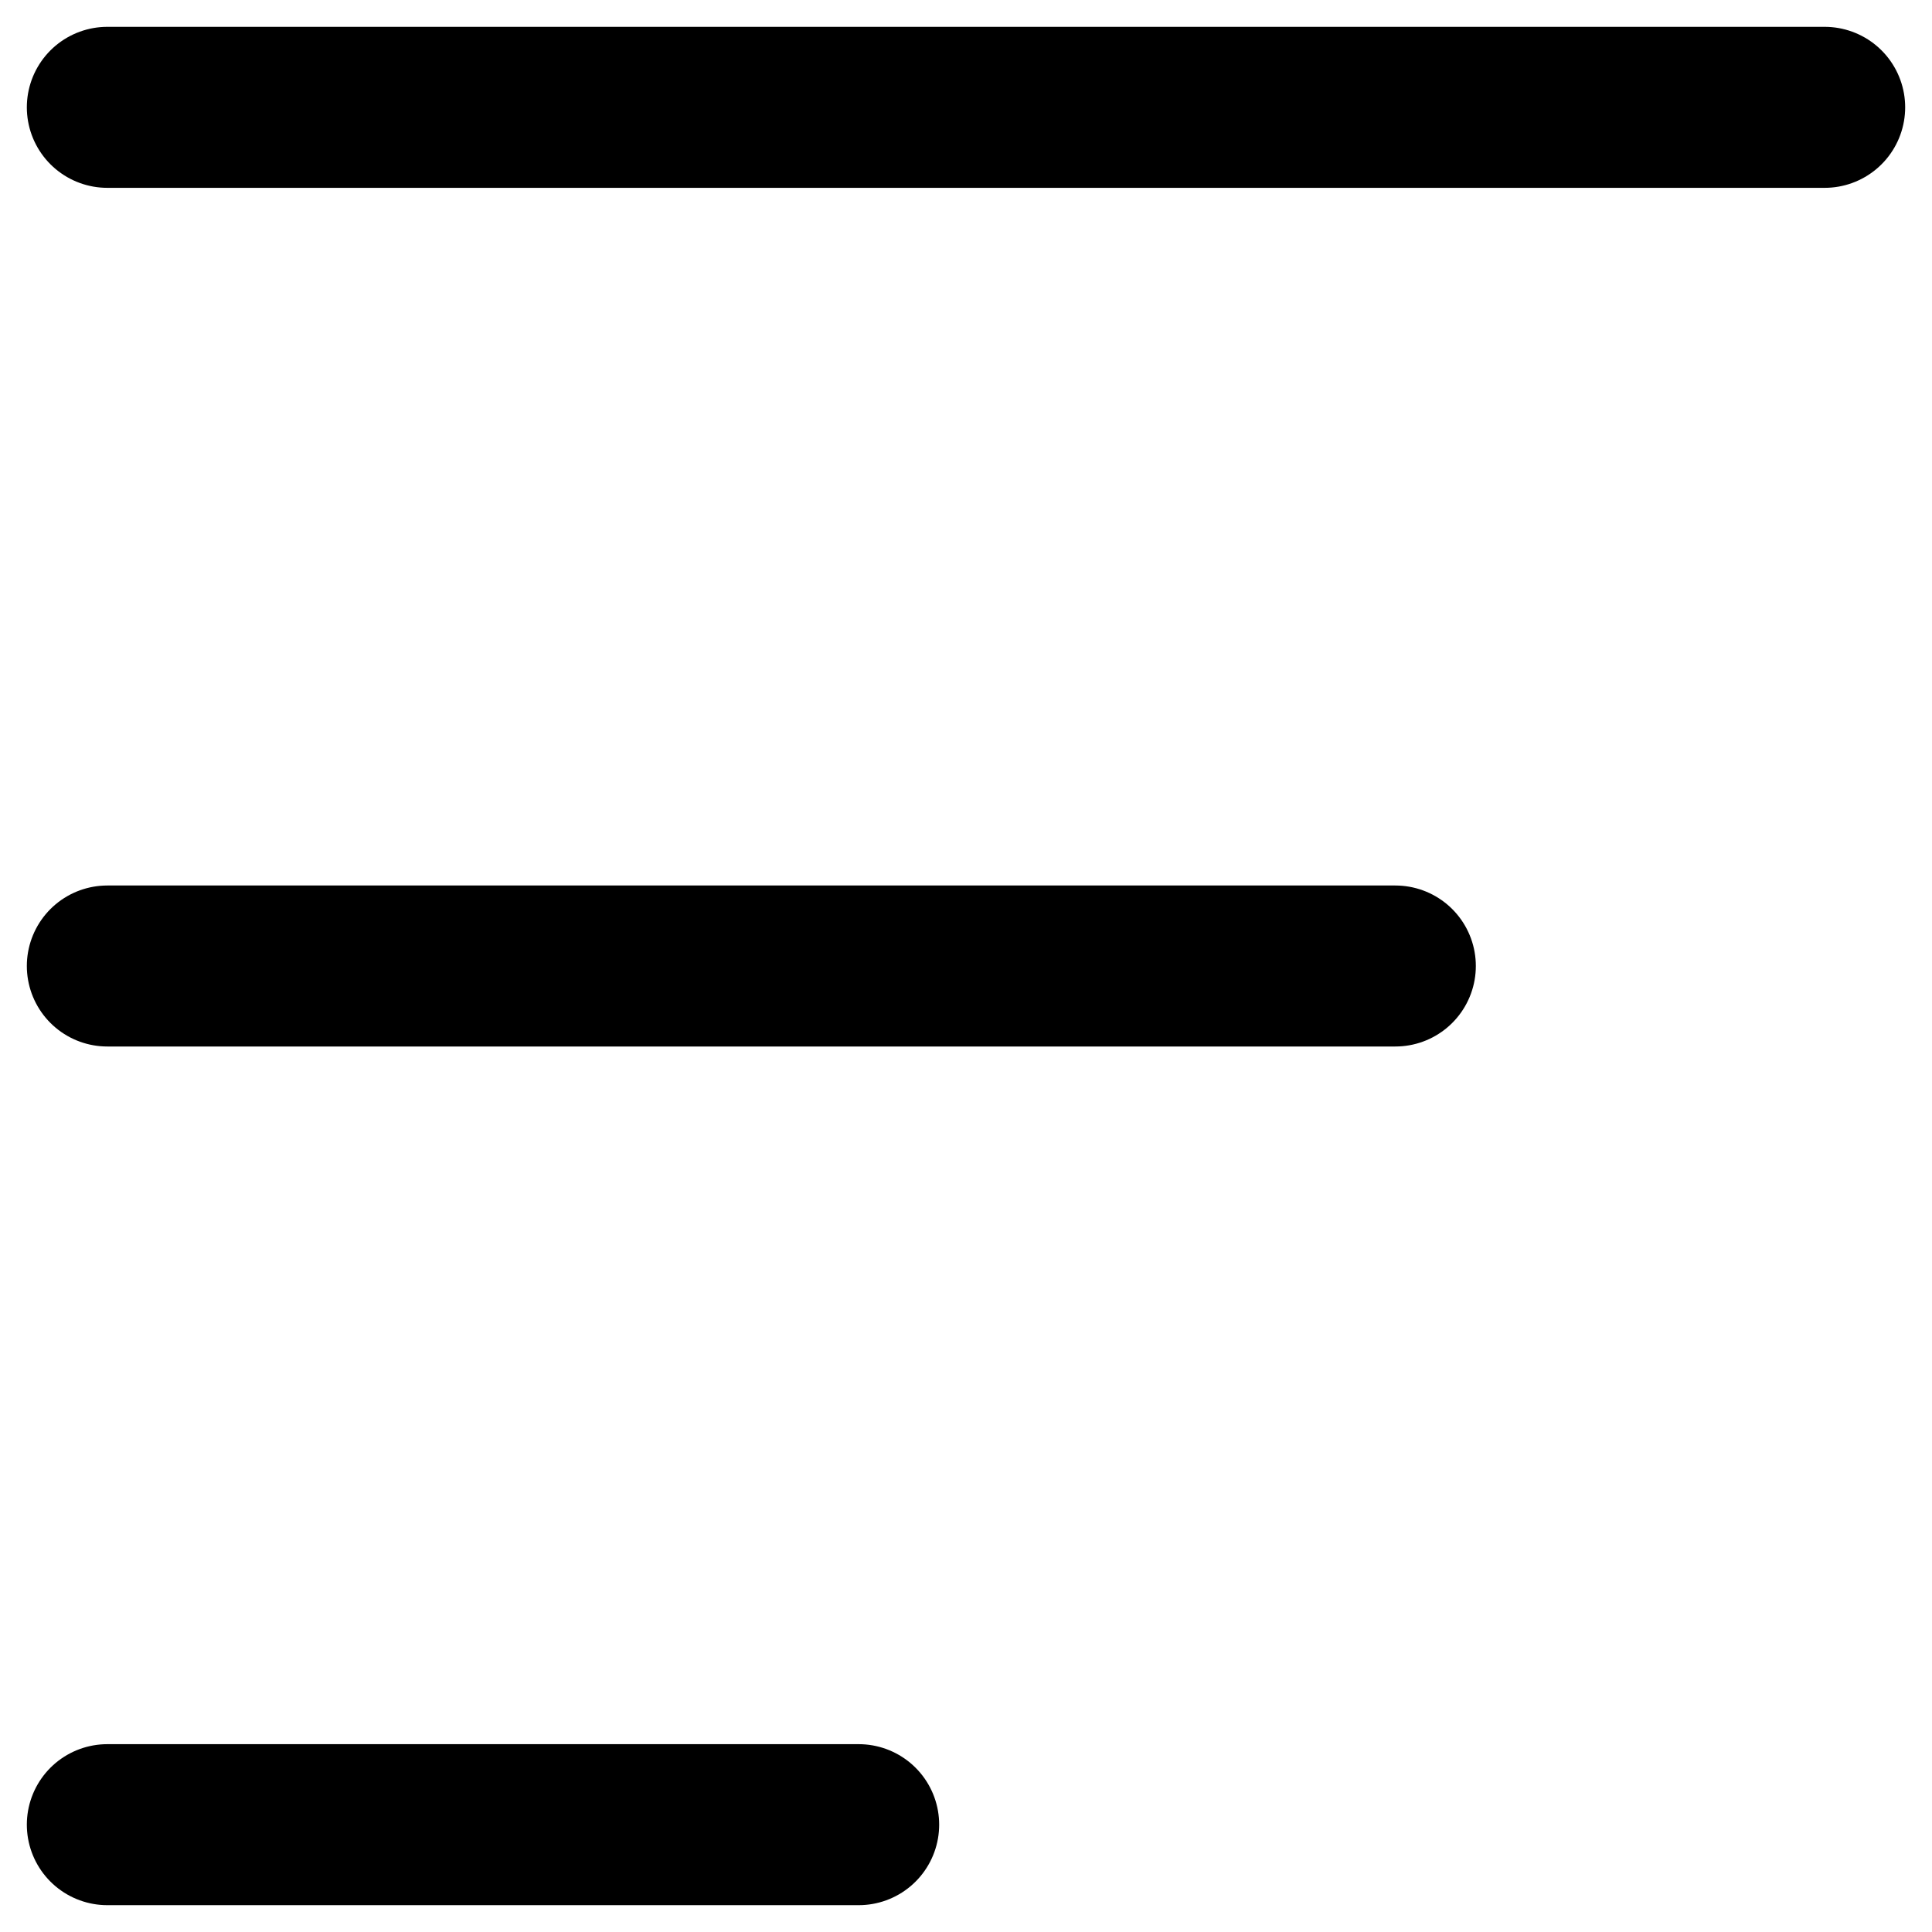<svg viewBox="0 0 18 18" fill="none" xmlns="http://www.w3.org/2000/svg">
  <path d="M1 1L17 1" stroke="currentColor" stroke-width="1.5" stroke-linecap="round" />
  <path d="M1 9H13" stroke="currentColor" stroke-width="1.5" stroke-linecap="round" />
  <path d="M1 17H8" stroke="currentColor" stroke-width="1.5" stroke-linecap="round" />
</svg>